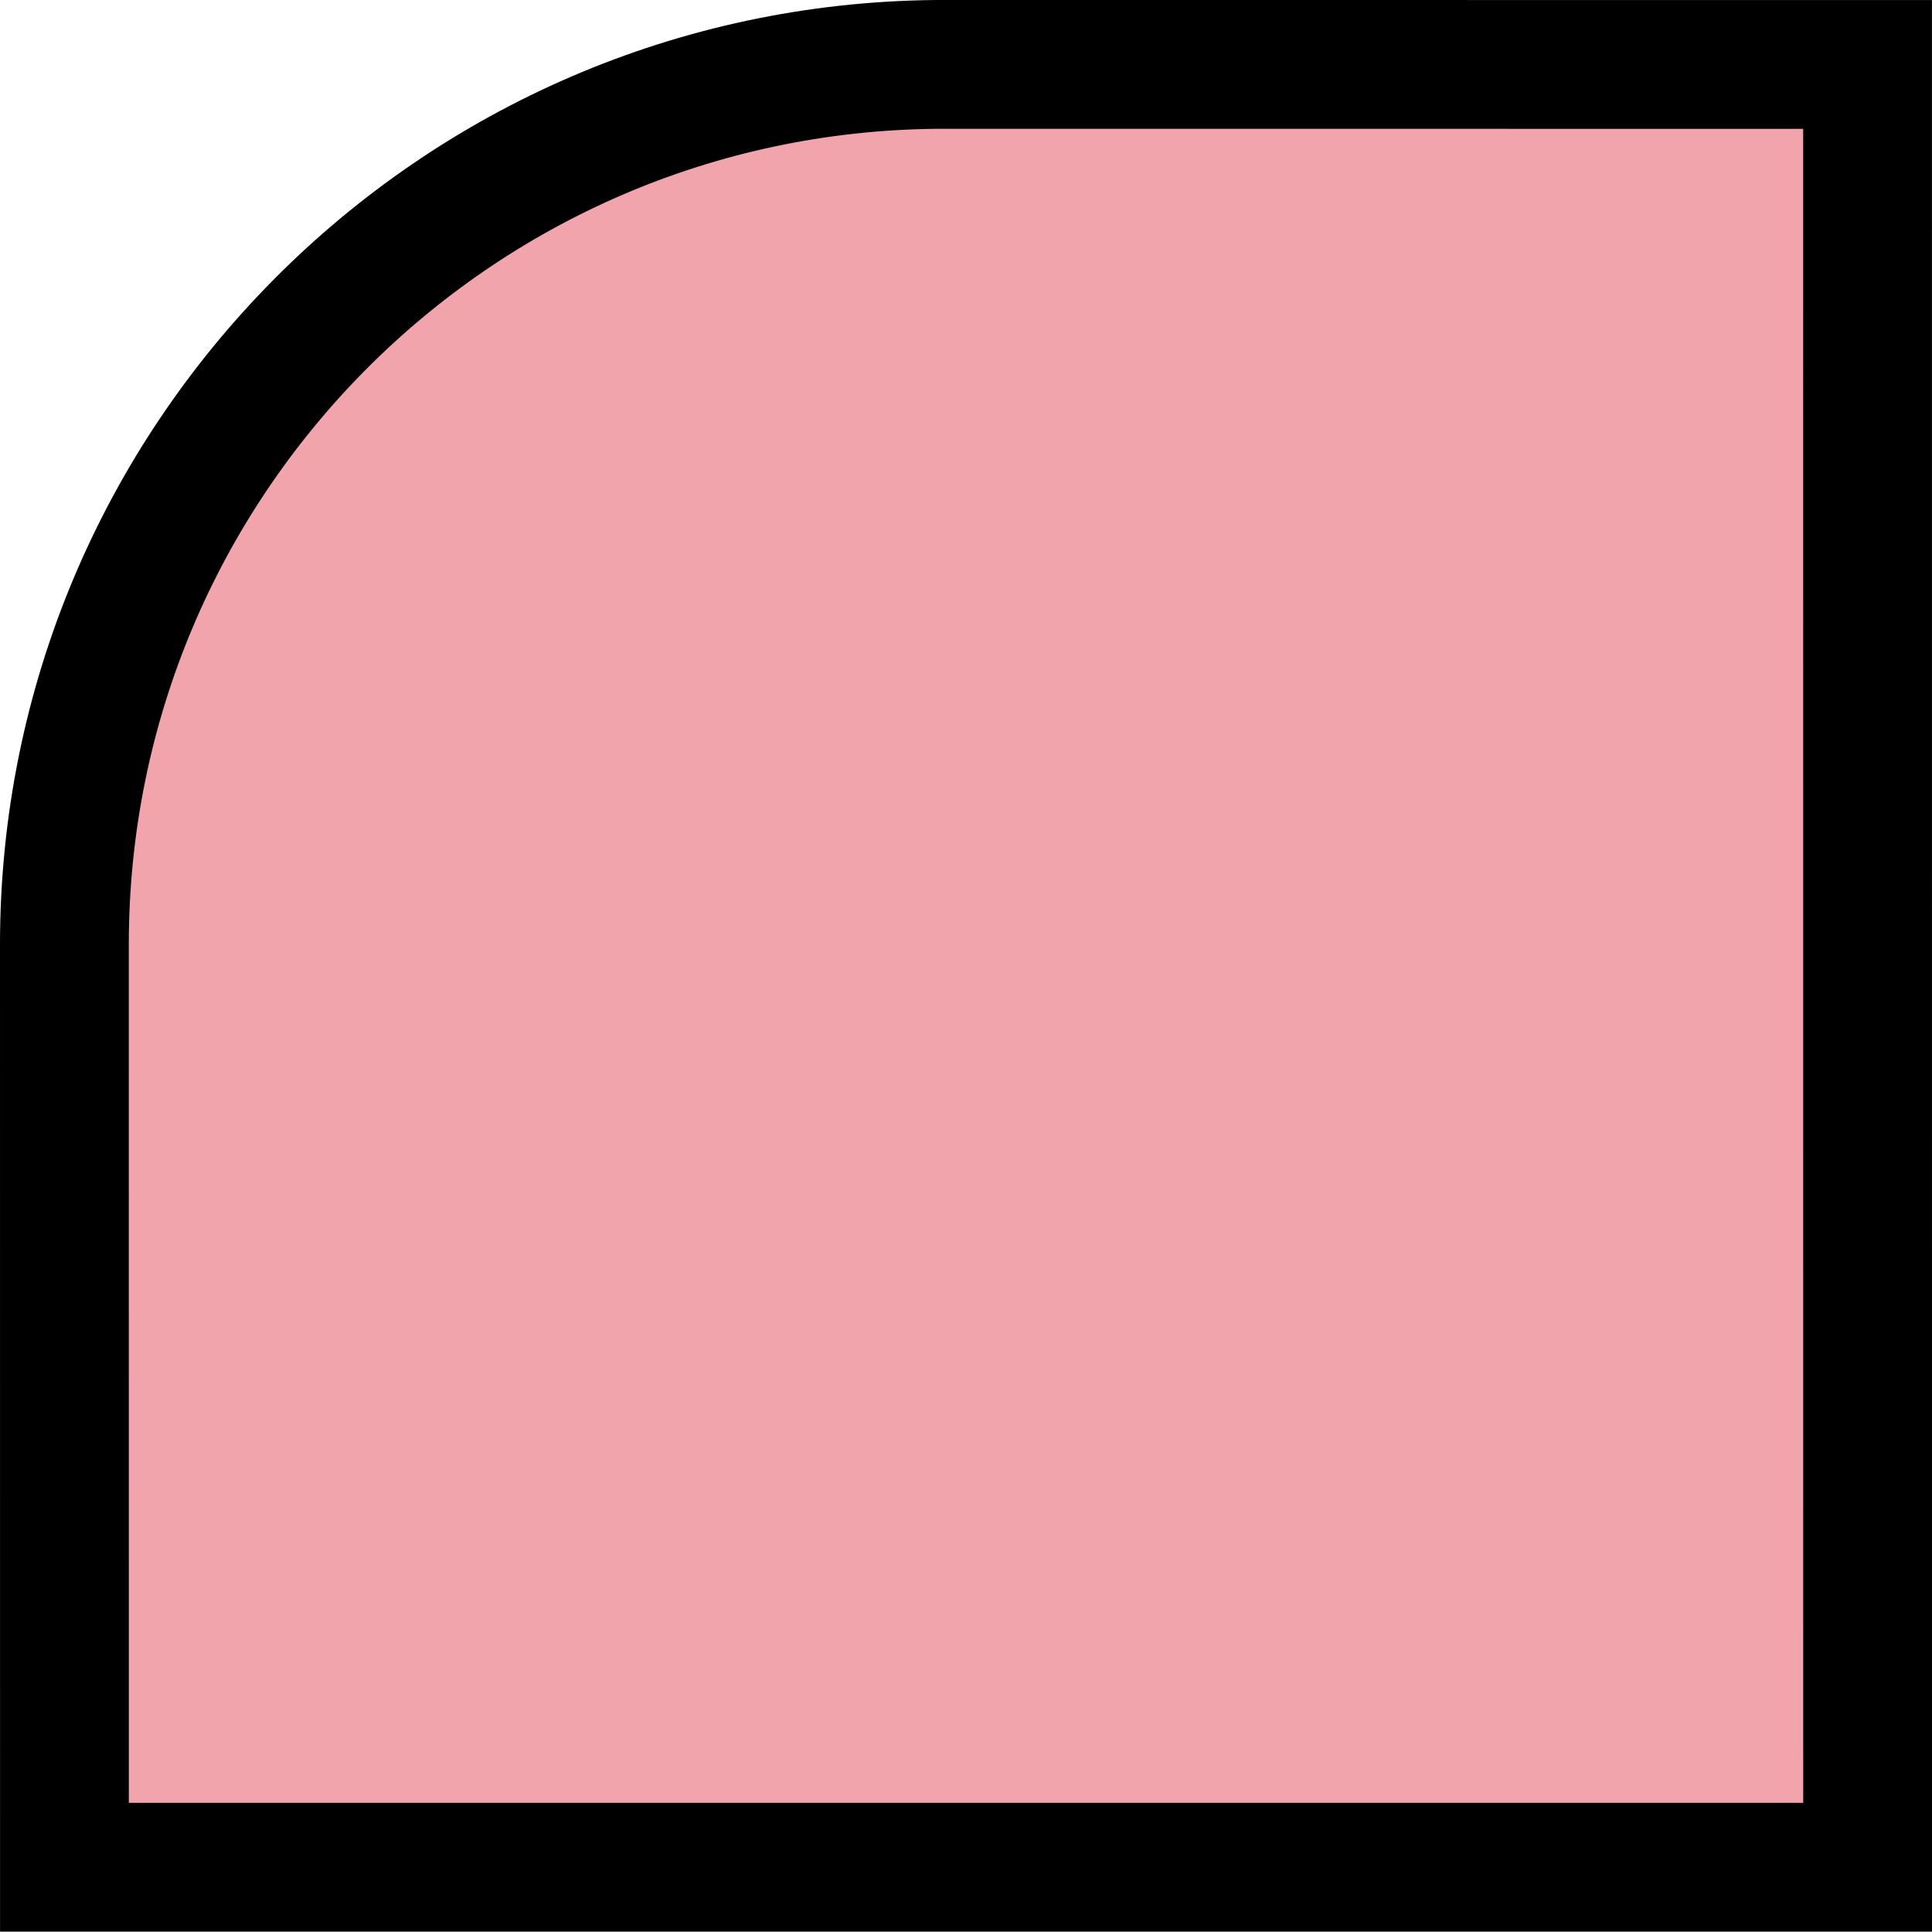 <?xml version="1.0" encoding="UTF-8"?>
<svg width="45px" height="45px" viewBox="0 0 45 45" version="1.1" xmlns="http://www.w3.org/2000/svg" xmlns:xlink="http://www.w3.org/1999/xlink">
    <!-- Generator: Sketch 52.6 (67491) - http://www.bohemiancoding.com/sketch -->
    <title>Rectangle@2x</title>
    <desc>Created with Sketch.</desc>
    <g id="Page-1" stroke="none" stroke-width="1" fill="none" fill-rule="evenodd">
        <path d="M21.807,1.5 C10.574,1.604 1.499,10.742 1.5,22 L1.501,43.491 L43.5,43.491 L43.499,1.501 L21.807,1.5 Z" id="Rectangle" stroke="#000000" stroke-width="3" fill="#F1A4AB" fill-rule="nonzero"></path>
    </g>
</svg>